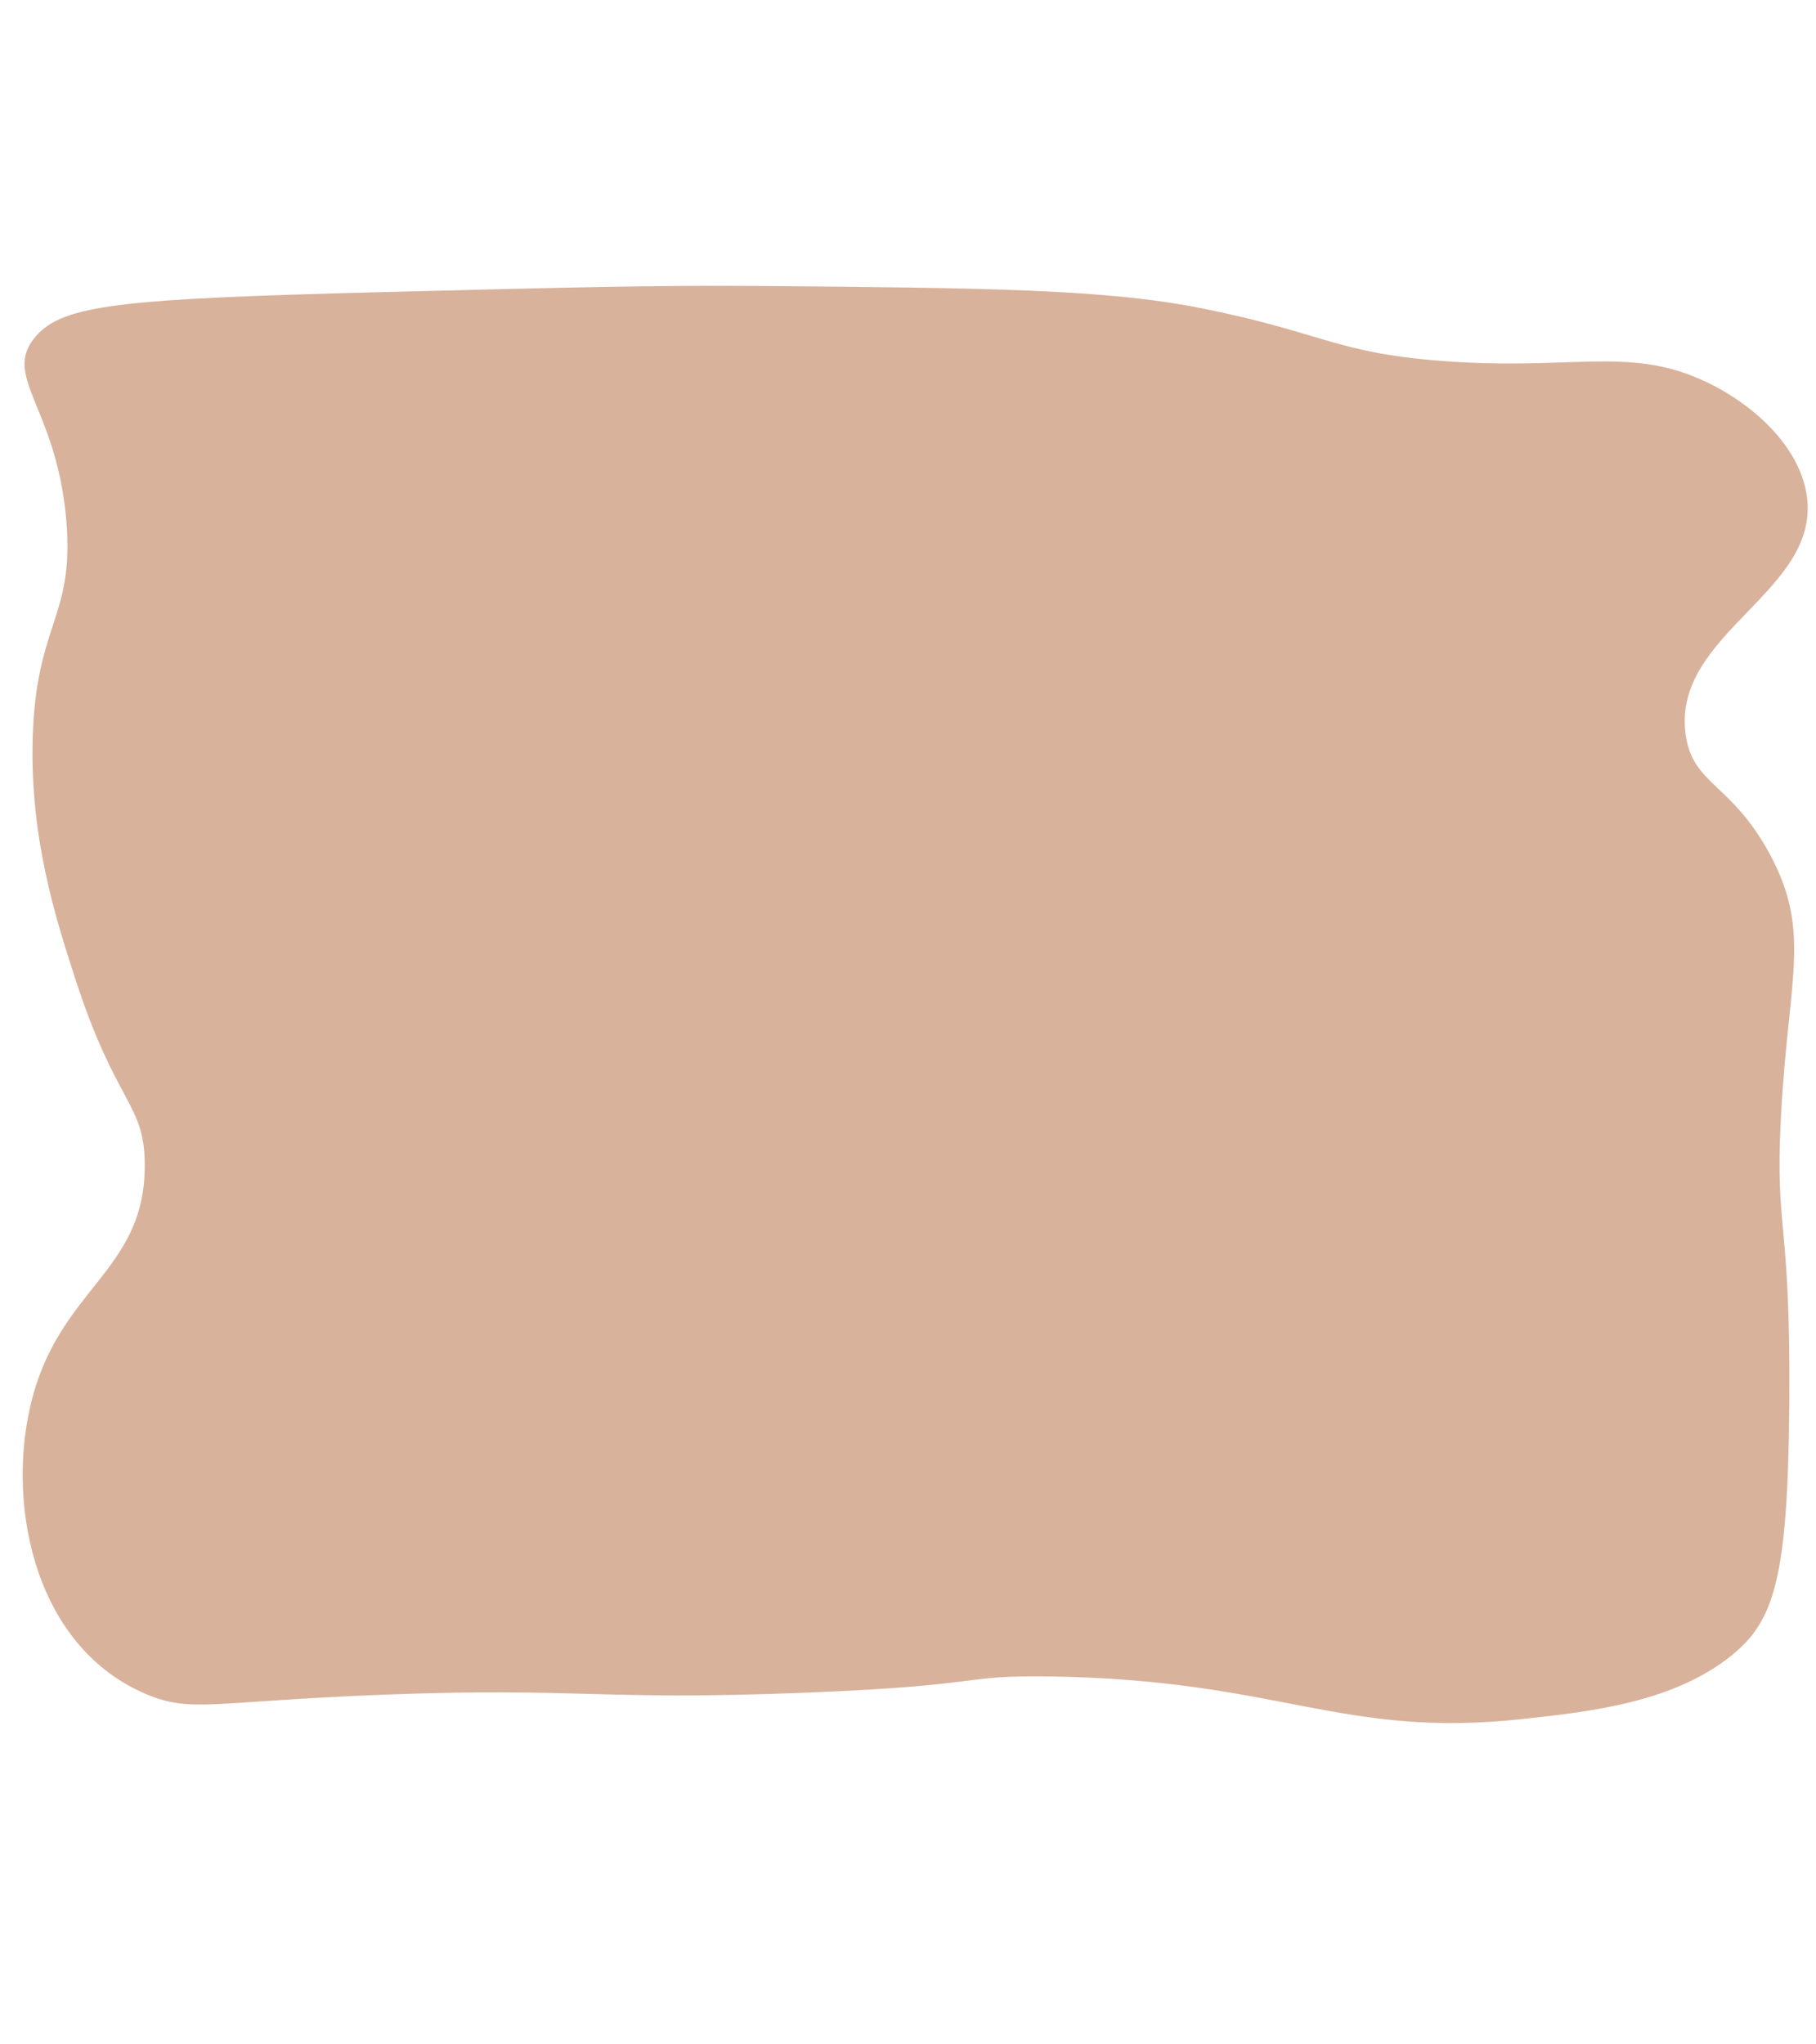 <?xml version="1.0" encoding="utf-8"?>
<!-- Generator: Adobe Illustrator 24.1.1, SVG Export Plug-In . SVG Version: 6.00 Build 0)  -->
<svg version="1.1" id="Layer_1" xmlns="http://www.w3.org/2000/svg" xmlns:xlink="http://www.w3.org/1999/xlink" x="0px" y="0px"
	 viewBox="0 0 1333.5 1501" style="enable-background:new 0 0 1333.5 1501;" xml:space="preserve">
<style type="text/css">
	.st0{fill:#D9B29C;}
</style>
<path class="st0" d="M26.1,247.2c20.2-23.6,62.8-27.8,255.1-32.7c133.4-3.4,200.1-5.1,275.7-4.5c169.2,1.4,255.2,2.4,325,16.3
	c88.5,17.6,97.6,32.4,174.9,38.6c95,7.6,136.8-10.4,191.3,13.4c35.4,15.4,71.4,46.3,78.2,83.1c13.4,72.6-99.1,102.9-88.5,178.1
	c5.2,37.1,33.5,35.3,61.7,87.6c31.2,57.8,13.4,91.1,8.2,194.4c-4.3,84.7,7.2,70.7,6.2,209.3c-1,128.9-11.1,160-43.2,185.5
	c-42.8,34-102.8,40.6-152.2,46c-133.8,14.7-178-28.8-347.7-31.2c-68.8-0.9-43.1,6.5-179,11.9c-153.2,6.1-165.5-4.1-310.6,1.5
	c-125.4,4.9-140.3,13.4-172.8,0c-81.8-33.8-103.3-136-86.4-210.8c19.9-88.2,84.4-98.5,84.3-178.1c0-45.8-21.3-44.3-51.4-138
	C41,674.7,22,615.5,24,542.6c2.3-85.4,30.7-88.5,24.7-160.3C41.7,298.8,1,276.5,26.1,247.2z"/>
</svg>
